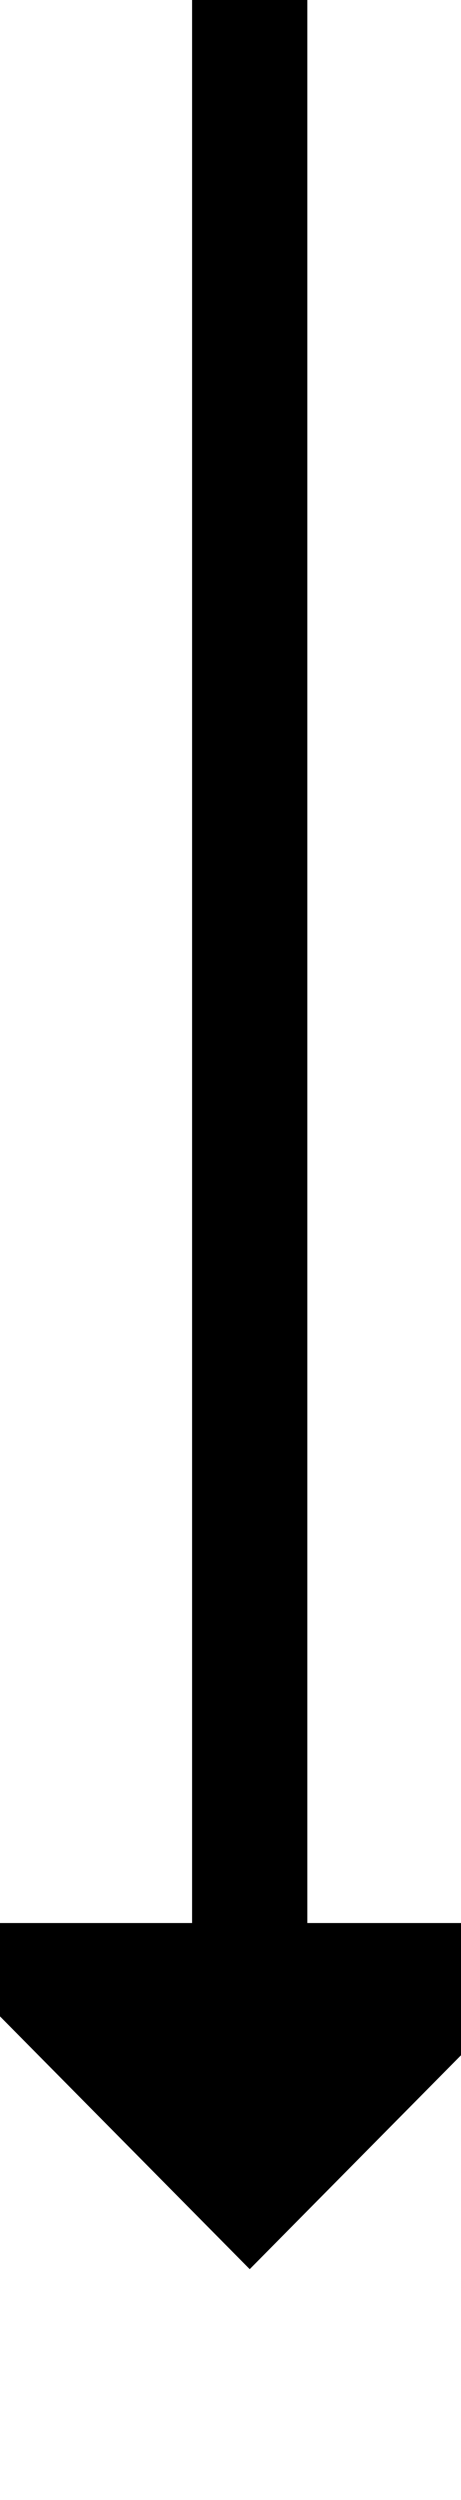 ﻿<?xml version="1.0" encoding="utf-8"?>
<svg version="1.1" xmlns:xlink="http://www.w3.org/1999/xlink" width="12px" height="65px" preserveAspectRatio="xMidYMin meet" viewBox="424 555  10 65" xmlns="http://www.w3.org/2000/svg">
  <path d="M 429.5 555  L 429.5 607  " stroke-width="3" stroke="#000000" fill="none" />
  <path d="M 420.6 605  L 429.5 614  L 438.4 605  L 420.6 605  Z " fill-rule="nonzero" fill="#000000" stroke="none" />
</svg>
